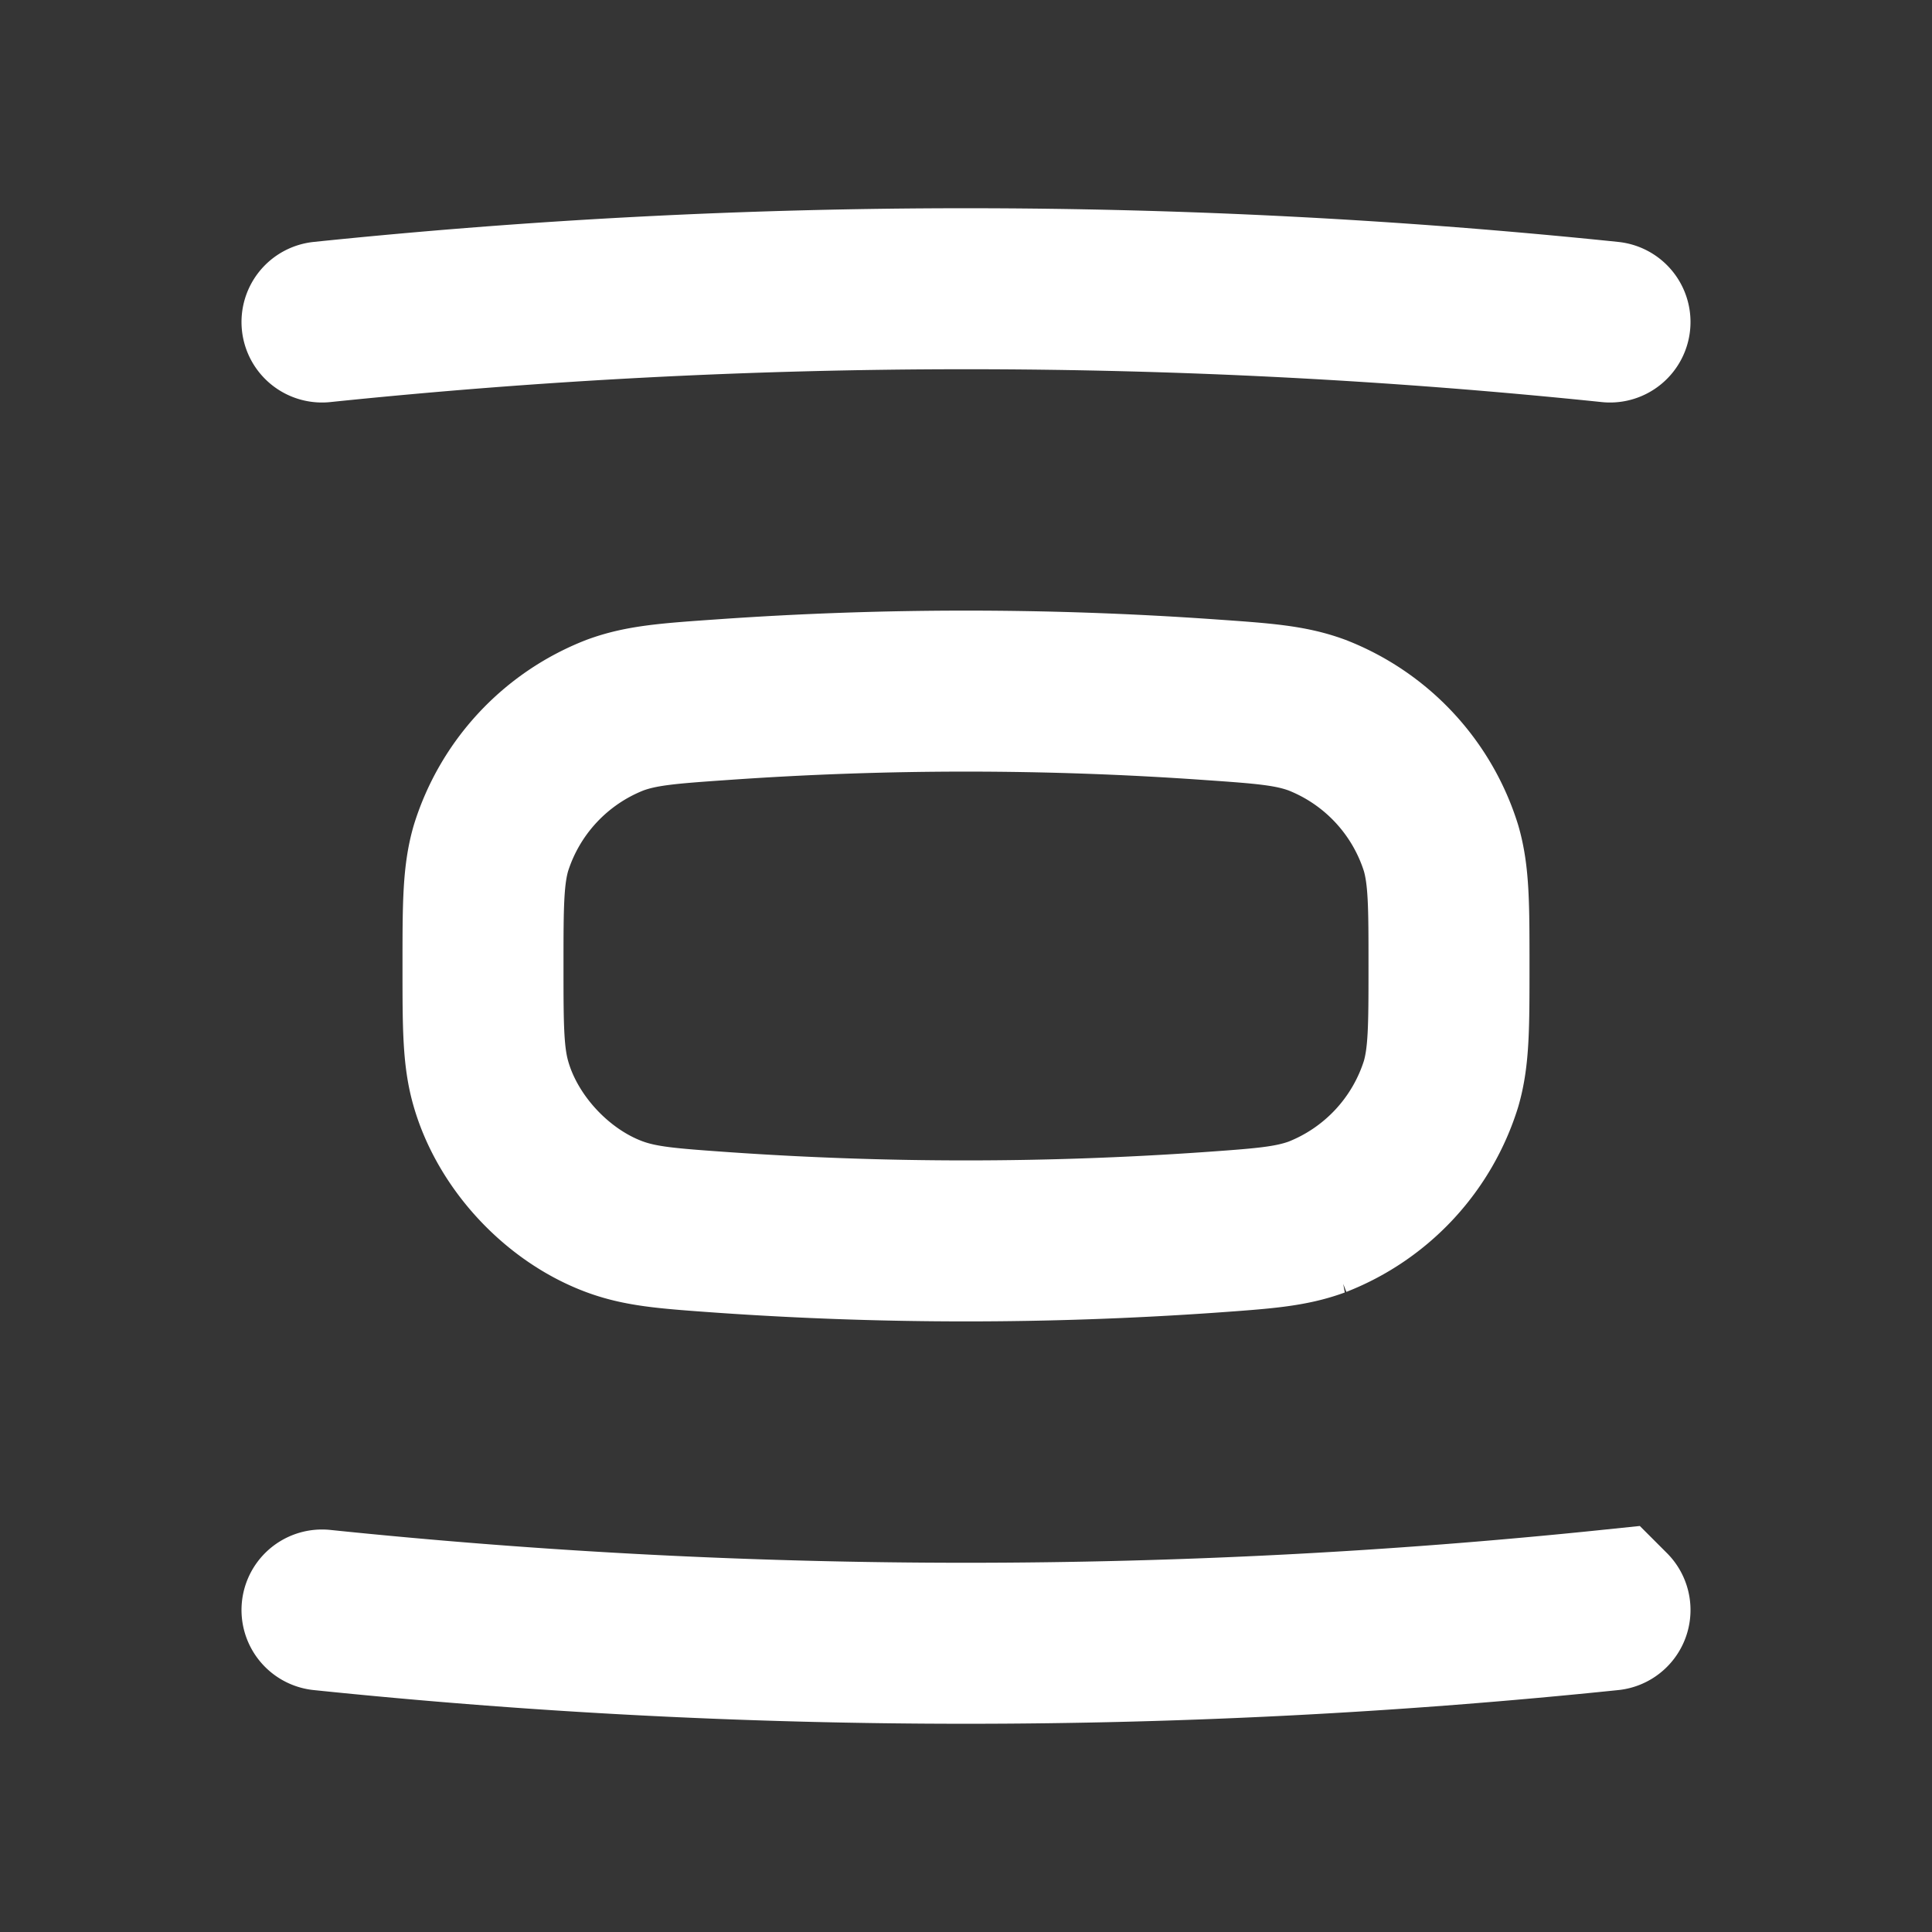 <svg xmlns="http://www.w3.org/2000/svg" width="24" height="24" fill="none"><rect width="100%" height="100%" fill="#333333" stroke="none"/><path fill="#fff" fill-opacity=".01" d="M24 0v24H0V0z"/><path stroke="#FFFFFF" stroke-linecap="round" stroke-width="2" d="M20 4A77.64 77.64 0 0 0 4 4m16 16a77.642 77.642 0 0 1-16 0m2-8v0c0 .75 0 1.124.099 1.465.21.73.827 1.39 1.54 1.652.333.122.67.145 1.344.193 2.017.14 4.017.14 6.034 0 .674-.048 1.011-.071 1.344-.193a2.607 2.607 0 0 0 1.54-1.652C18 13.125 18 12.75 18 12v0c0-.75 0-1.124-.099-1.465a2.607 2.607 0 0 0-1.54-1.651c-.333-.123-.67-.146-1.344-.193a43.048 43.048 0 0 0-6.034 0c-.674.047-1.011.07-1.344.193a2.607 2.607 0 0 0-1.54 1.651C6 10.875 6 11.251 6 12Z"/></svg>